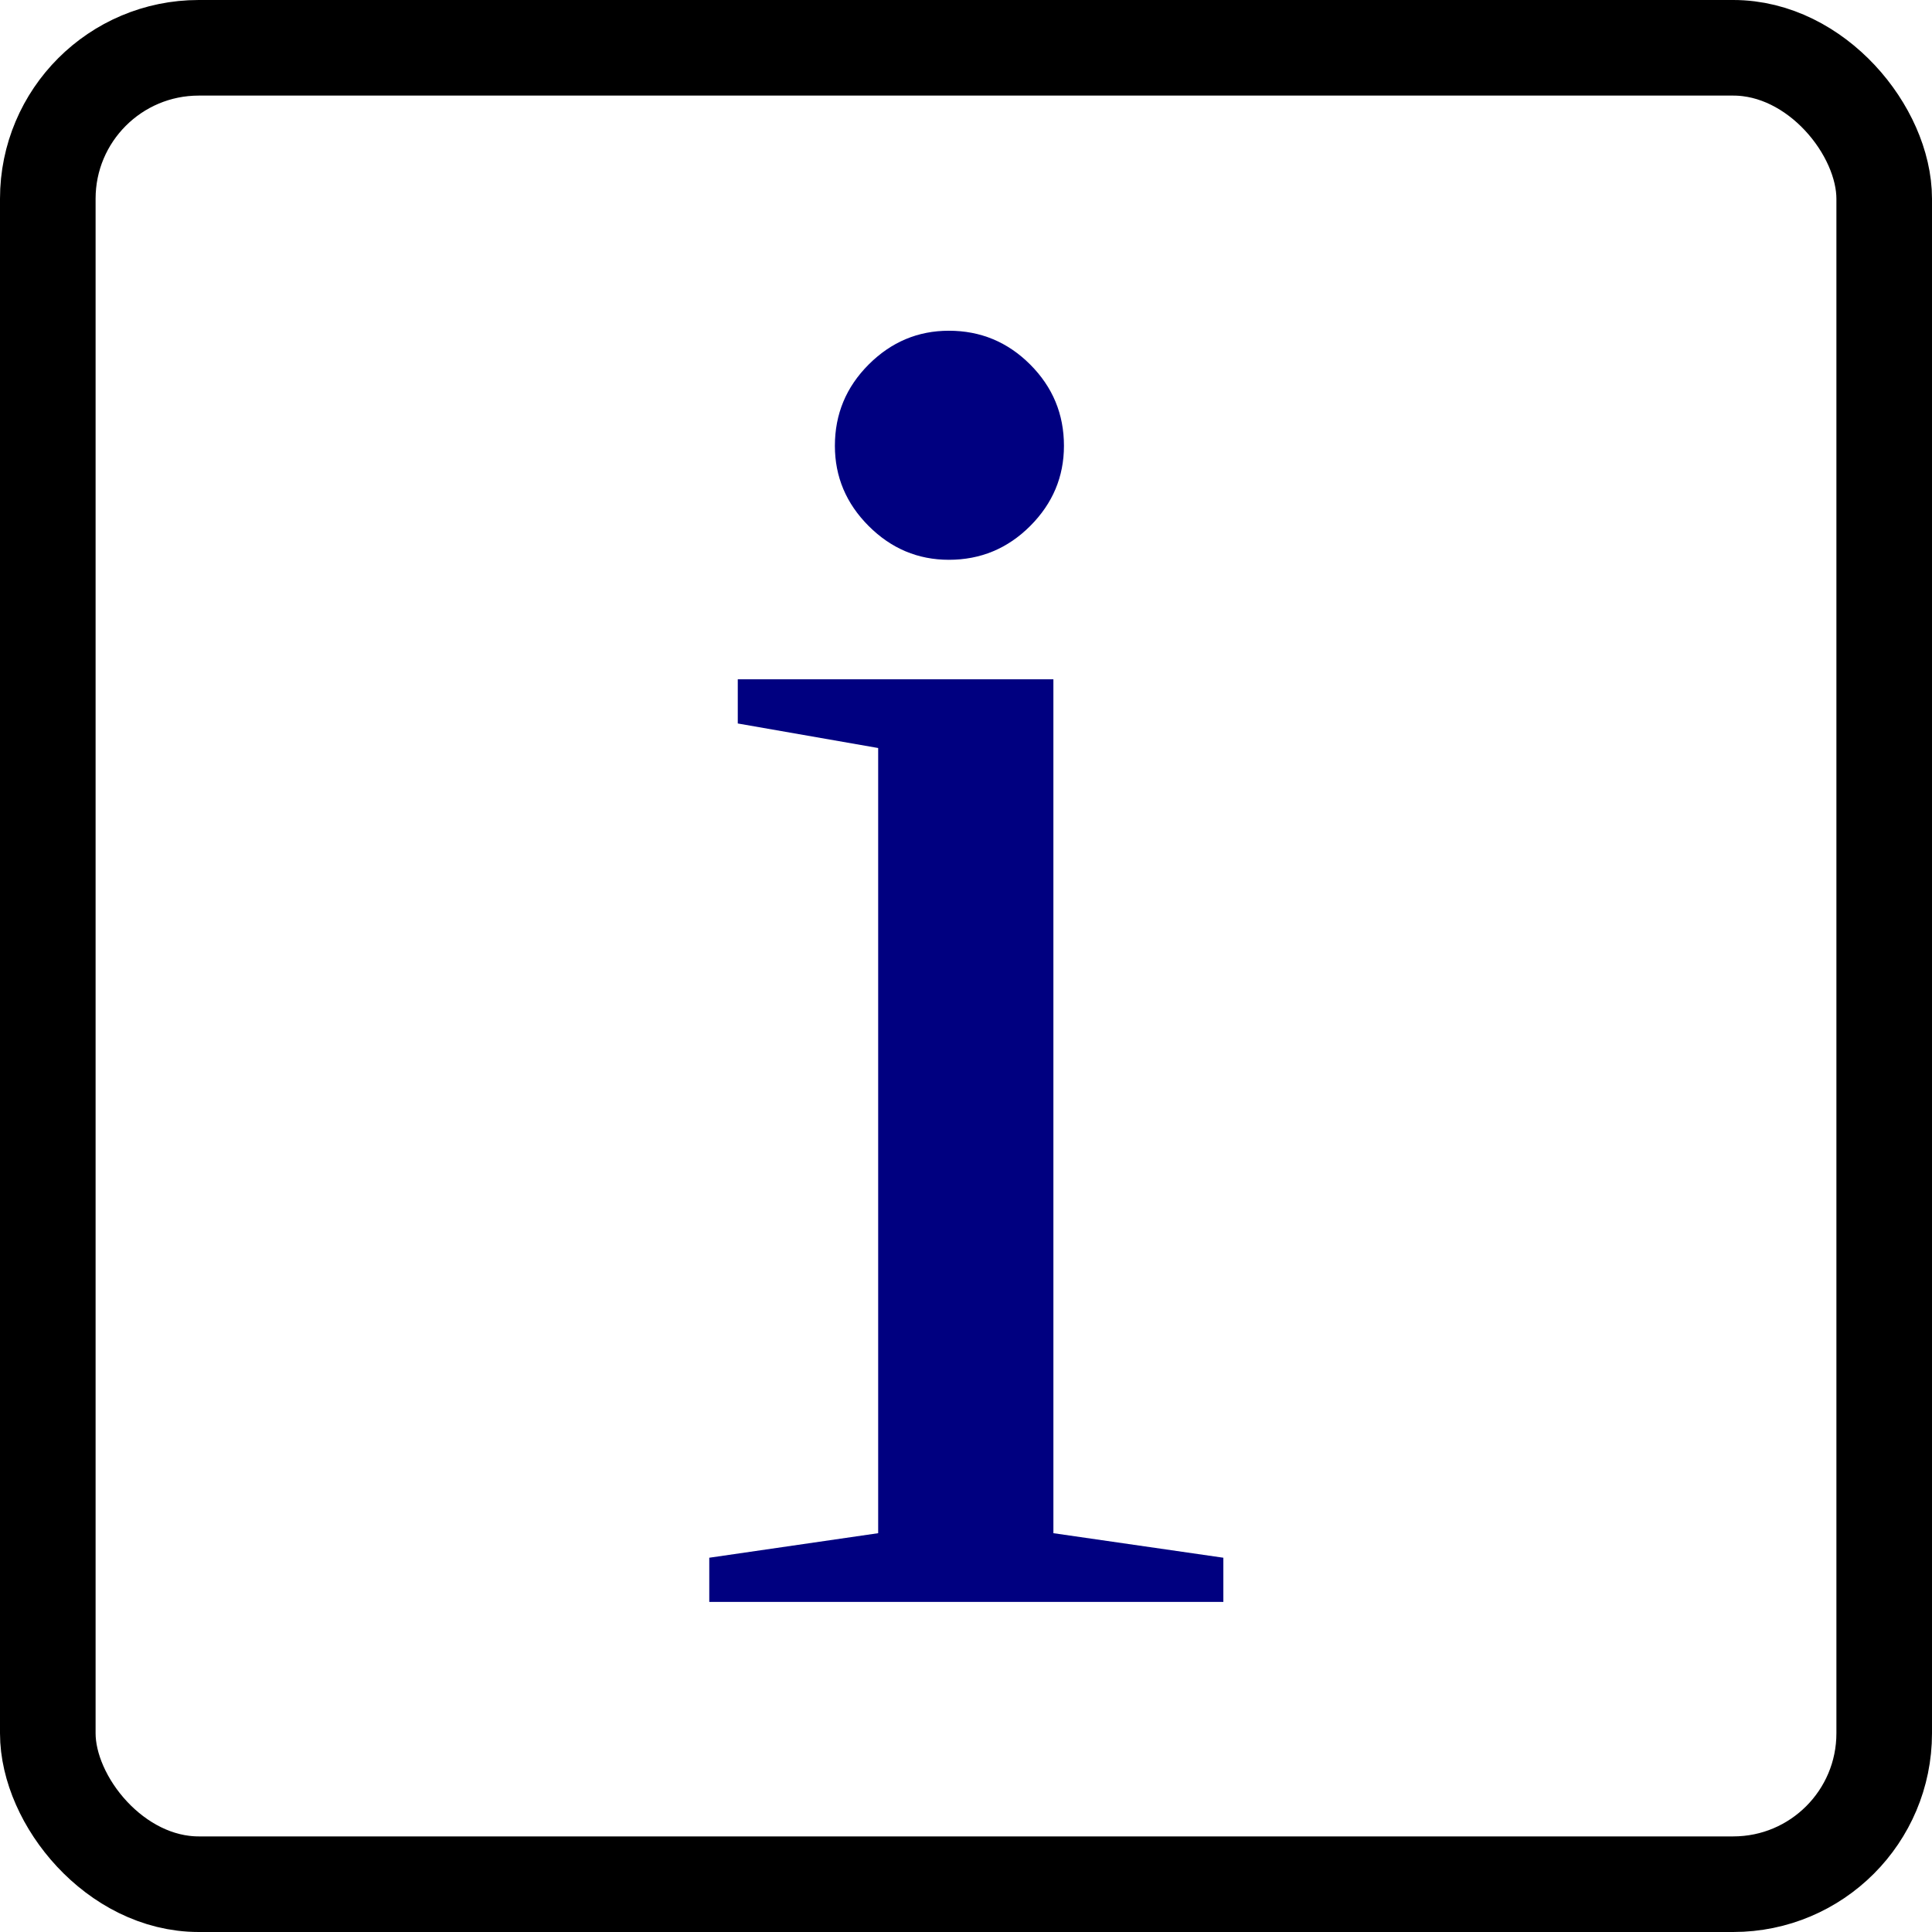 <?xml version="1.0" encoding="UTF-8" standalone="no"?>
<svg
   xmlns:dc="http://purl.org/dc/elements/1.1/"
   xmlns:cc="http://creativecommons.org/ns#"
   xmlns:rdf="http://www.w3.org/1999/02/22-rdf-syntax-ns#"
   xmlns:svg="http://www.w3.org/2000/svg"
   xmlns="http://www.w3.org/2000/svg"
   xmlns:sodipodi="http://sodipodi.sourceforge.net/DTD/sodipodi-0.dtd"
   xmlns:inkscape="http://www.inkscape.org/namespaces/inkscape"
   version="1.1"
   viewBox="0 0 384 384"
   xml:space="preserve"
   id="svg14"
   sodipodi:docname="Info.svg"
   inkscape:version="0.92.4 (5da689c313, 2019-01-14)"><defs
   id="defs18" /><sodipodi:namedview
   pagecolor="#ffffff"
   bordercolor="#666666"
   borderopacity="1"
   objecttolerance="10"
   gridtolerance="10"
   guidetolerance="10"
   inkscape:pageopacity="0"
   inkscape:pageshadow="2"
   inkscape:window-width="1920"
   inkscape:window-height="1017"
   id="namedview16"
   showgrid="false"
   inkscape:zoom="0.61458333"
   inkscape:cx="-10.576271"
   inkscape:cy="192"
   inkscape:window-x="-8"
   inkscape:window-y="-8"
   inkscape:window-maximized="1"
   inkscape:current-layer="svg14" />
















<rect
   x="9.5"
   y="9.5"
   width="365"
   height="365"
   rx="30"
   ry="30"
   fill="none"
   stroke="#000"
   stroke-linecap="round"
   stroke-linejoin="round"
   stroke-miterlimit="3.6"
   stroke-width="19"
   id="rect4" /><g
   style="font-variant-ligatures:normal;font-variant-caps:normal;font-variant-numeric:normal;font-feature-settings:normal;fill:#000080;stroke-width:1.112"
   aria-label="i"
   id="g12"
   transform="matrix(0.9,0,0,0.9,19.265,19.262)"><g
     transform="translate(0,3.691)"
     id="g10"
     style="fill:#000080;stroke-width:2.764"><path
       d="m 213.56,73.356 q 0,10.257 -7.46,17.717 -7.46,7.46 -17.95,7.46 -10.257,0 -17.717,-7.46 -7.46,-7.46 -7.46,-17.717 0,-10.49 7.46,-17.95 7.46,-7.46 17.717,-7.46 10.49,0 17.95,7.46 7.46,7.46 7.46,17.95 z"
       id="path6"
       inkscape:connector-curvature="0"
       style="stroke-width:2.764" /><path
       d="m 211.23,313.5 37.532,5.419 v 9.754 h -113.53 v -9.754 L 172.531,313.5 V 140.1 l -31.005,-5.419 v -9.754 h 69.702 z"
       id="path8"
       inkscape:connector-curvature="0"
       style="stroke-width:2.764" /></g></g>
</svg>